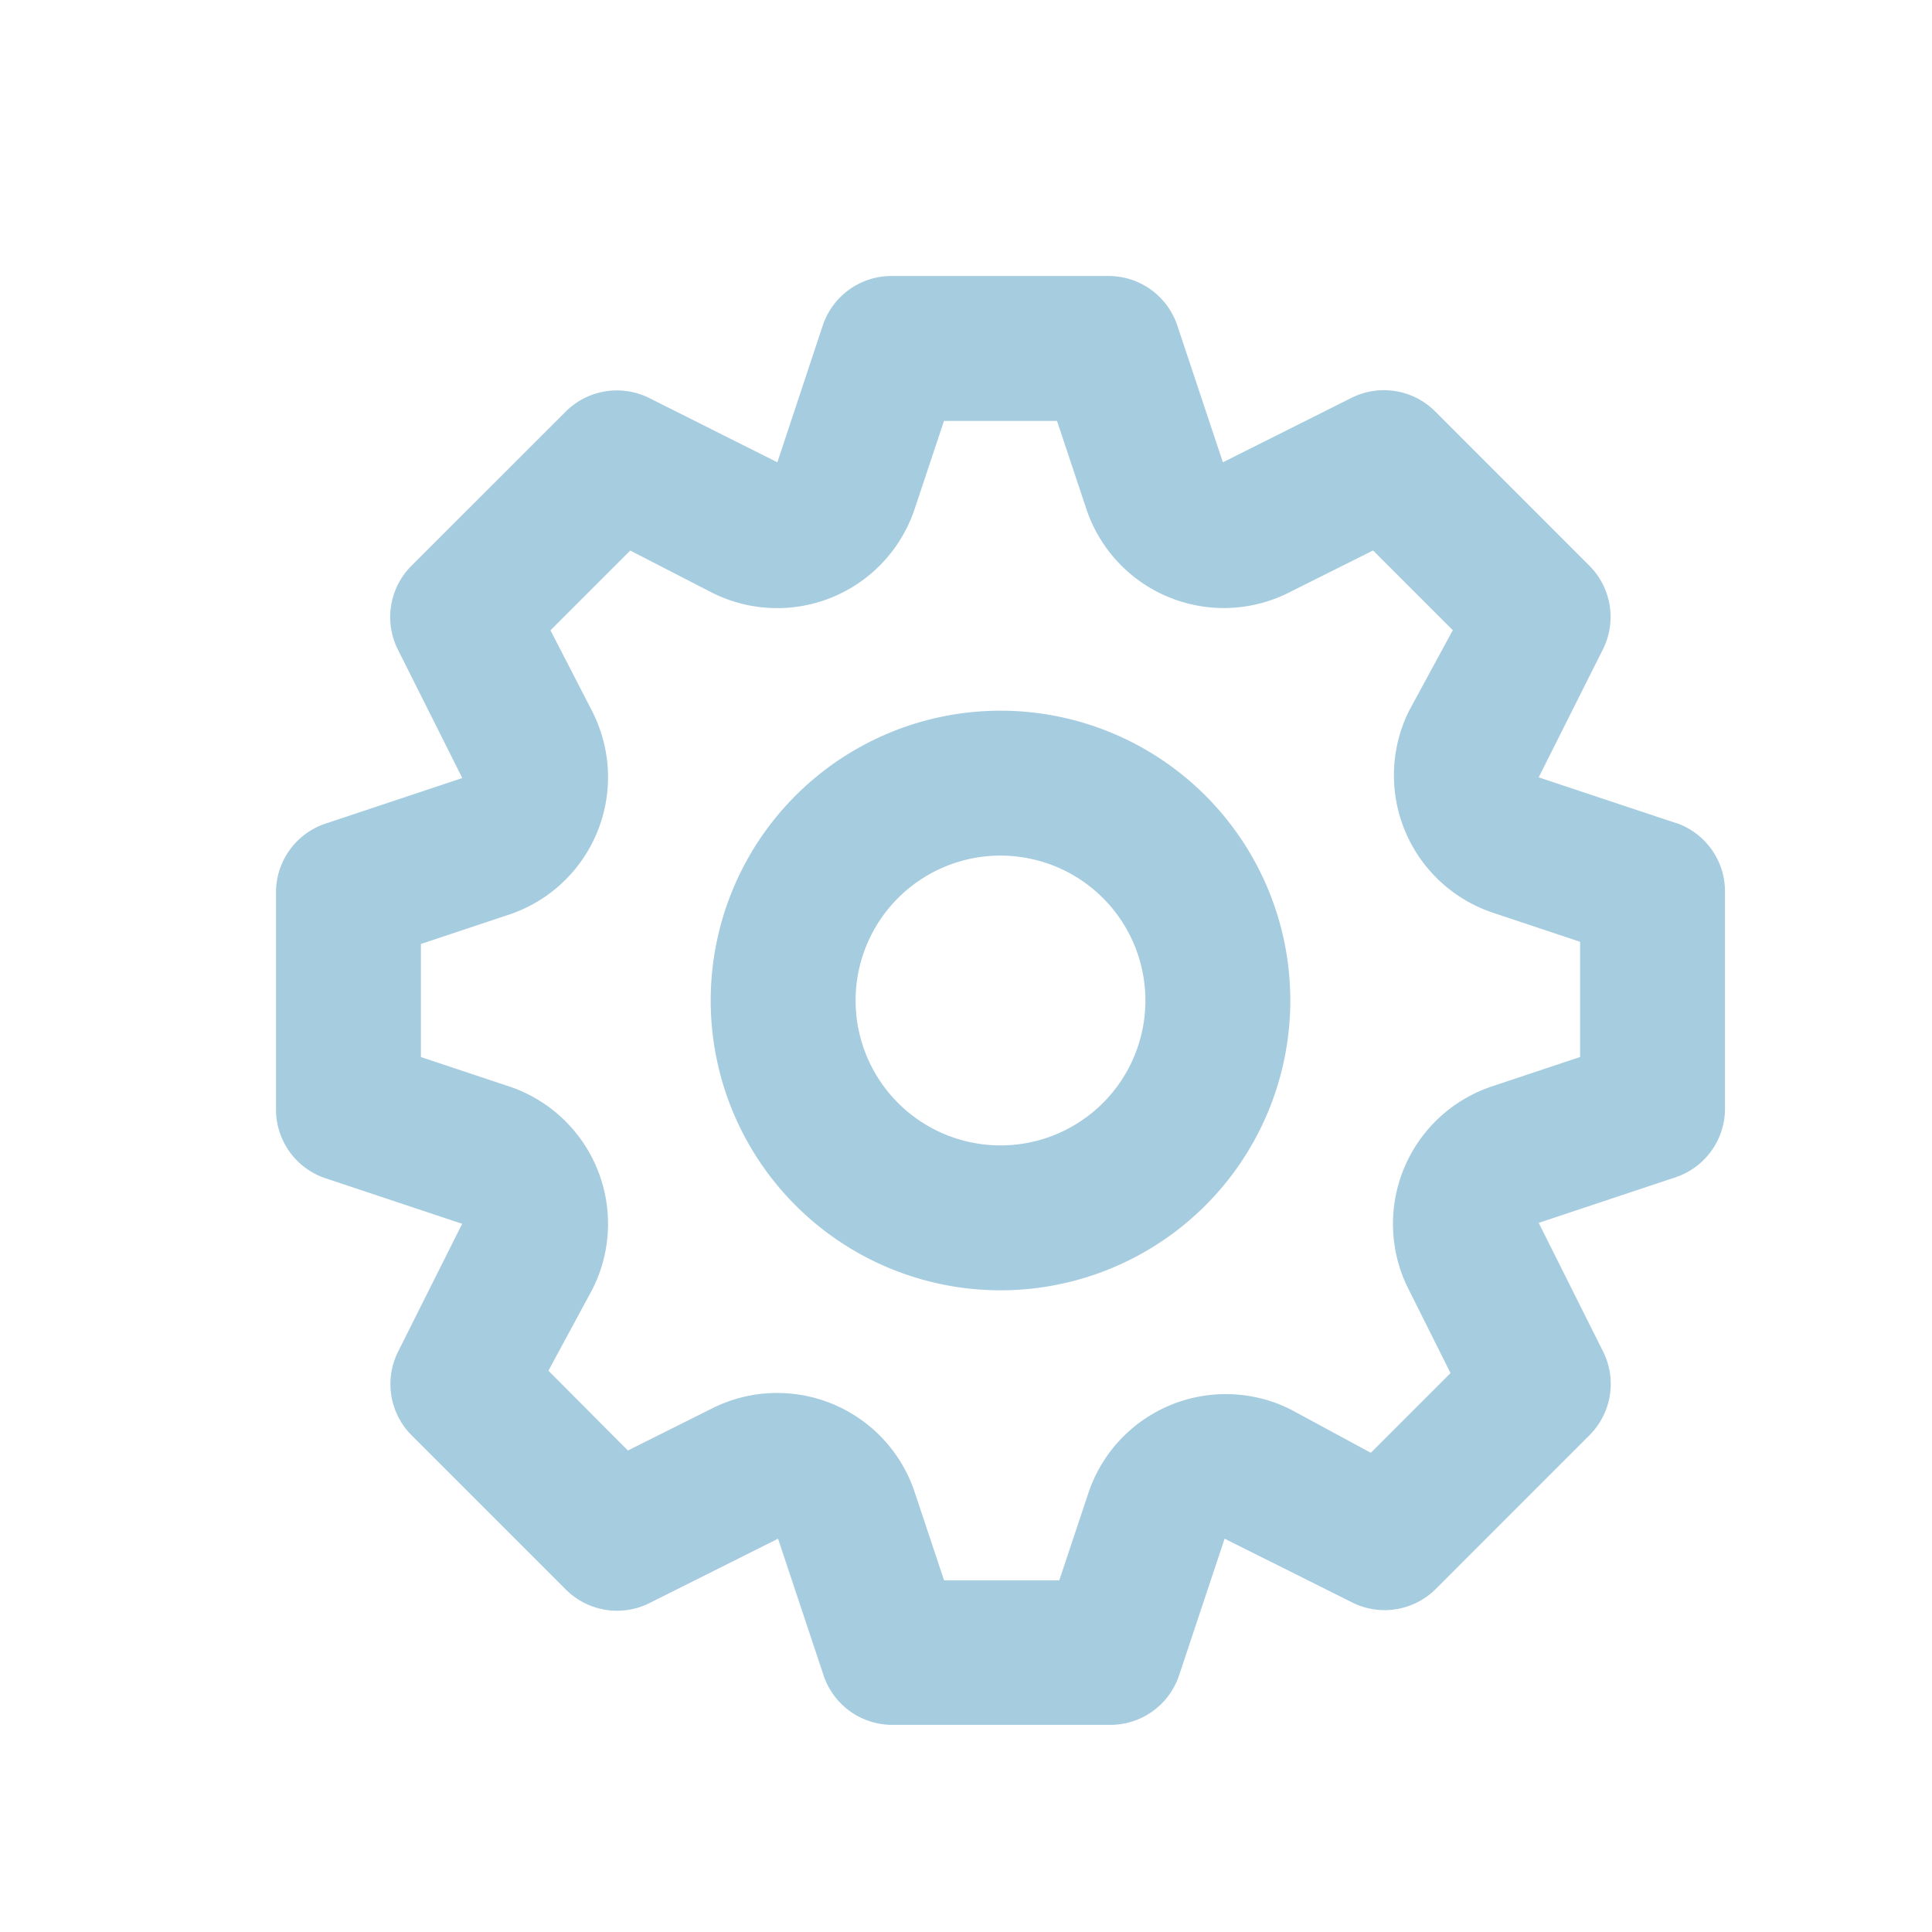<svg xmlns="http://www.w3.org/2000/svg" width="28" height="28" viewBox="0 0 28 28">
  <g id="Settings_Normal" data-name="Settings / Normal" transform="translate(-662 541)">
    <rect id="Rectangle_35" data-name="Rectangle 35" width="28" height="28" transform="translate(662 -541)" fill="none"/>
    <path id="cog" d="M22.286,9.927,20.3,9.266,21.236,7.4a1.05,1.05,0,0,0-.2-1.2L18.8,3.963a1.05,1.05,0,0,0-1.207-.2L15.723,4.7l-.661-1.984A1.05,1.05,0,0,0,14.075,2h-3.15a1.05,1.05,0,0,0-1,.714L9.266,4.7,7.4,3.764a1.05,1.05,0,0,0-1.2.2L3.963,6.2a1.05,1.05,0,0,0-.2,1.207L4.7,9.276l-1.984.661A1.05,1.05,0,0,0,2,10.925v3.15a1.05,1.05,0,0,0,.714,1l1.984.661L3.764,17.6a1.05,1.05,0,0,0,.2,1.2L6.2,21.036a1.05,1.05,0,0,0,1.207.2L9.276,20.3l.661,1.984a1.05,1.05,0,0,0,1,.714h3.15a1.05,1.05,0,0,0,1-.714l.661-1.984,1.869.934a1.05,1.05,0,0,0,1.186-.2L21.036,18.8a1.05,1.05,0,0,0,.2-1.207L20.3,15.723l1.984-.661A1.05,1.05,0,0,0,23,14.075v-3.15a1.05,1.05,0,0,0-.714-1ZM20.9,13.319l-1.26.42A2.1,2.1,0,0,0,18.422,16.7l.6,1.2-1.155,1.155-1.165-.63a2.1,2.1,0,0,0-2.93,1.218l-.42,1.26h-1.67l-.42-1.26A2.1,2.1,0,0,0,8.3,18.422l-1.2.6L5.948,17.865l.63-1.165A2.1,2.1,0,0,0,5.36,13.739l-1.26-.42V11.681l1.26-.42A2.1,2.1,0,0,0,6.578,8.3l-.6-1.165L7.134,5.979l1.165.6A2.1,2.1,0,0,0,11.261,5.36l.42-1.26h1.638l.42,1.26A2.1,2.1,0,0,0,16.7,6.578l1.2-.6,1.155,1.155L18.422,8.3a2.1,2.1,0,0,0,1.218,2.929l1.26.42ZM12.5,8.3a4.2,4.2,0,1,0,4.2,4.2A4.2,4.2,0,0,0,12.5,8.3Zm0,6.3a2.1,2.1,0,1,1,2.1-2.1A2.1,2.1,0,0,1,12.5,14.6Z" transform="translate(664 -539)" fill="#a6cce0"/>
  </g>
</svg>
